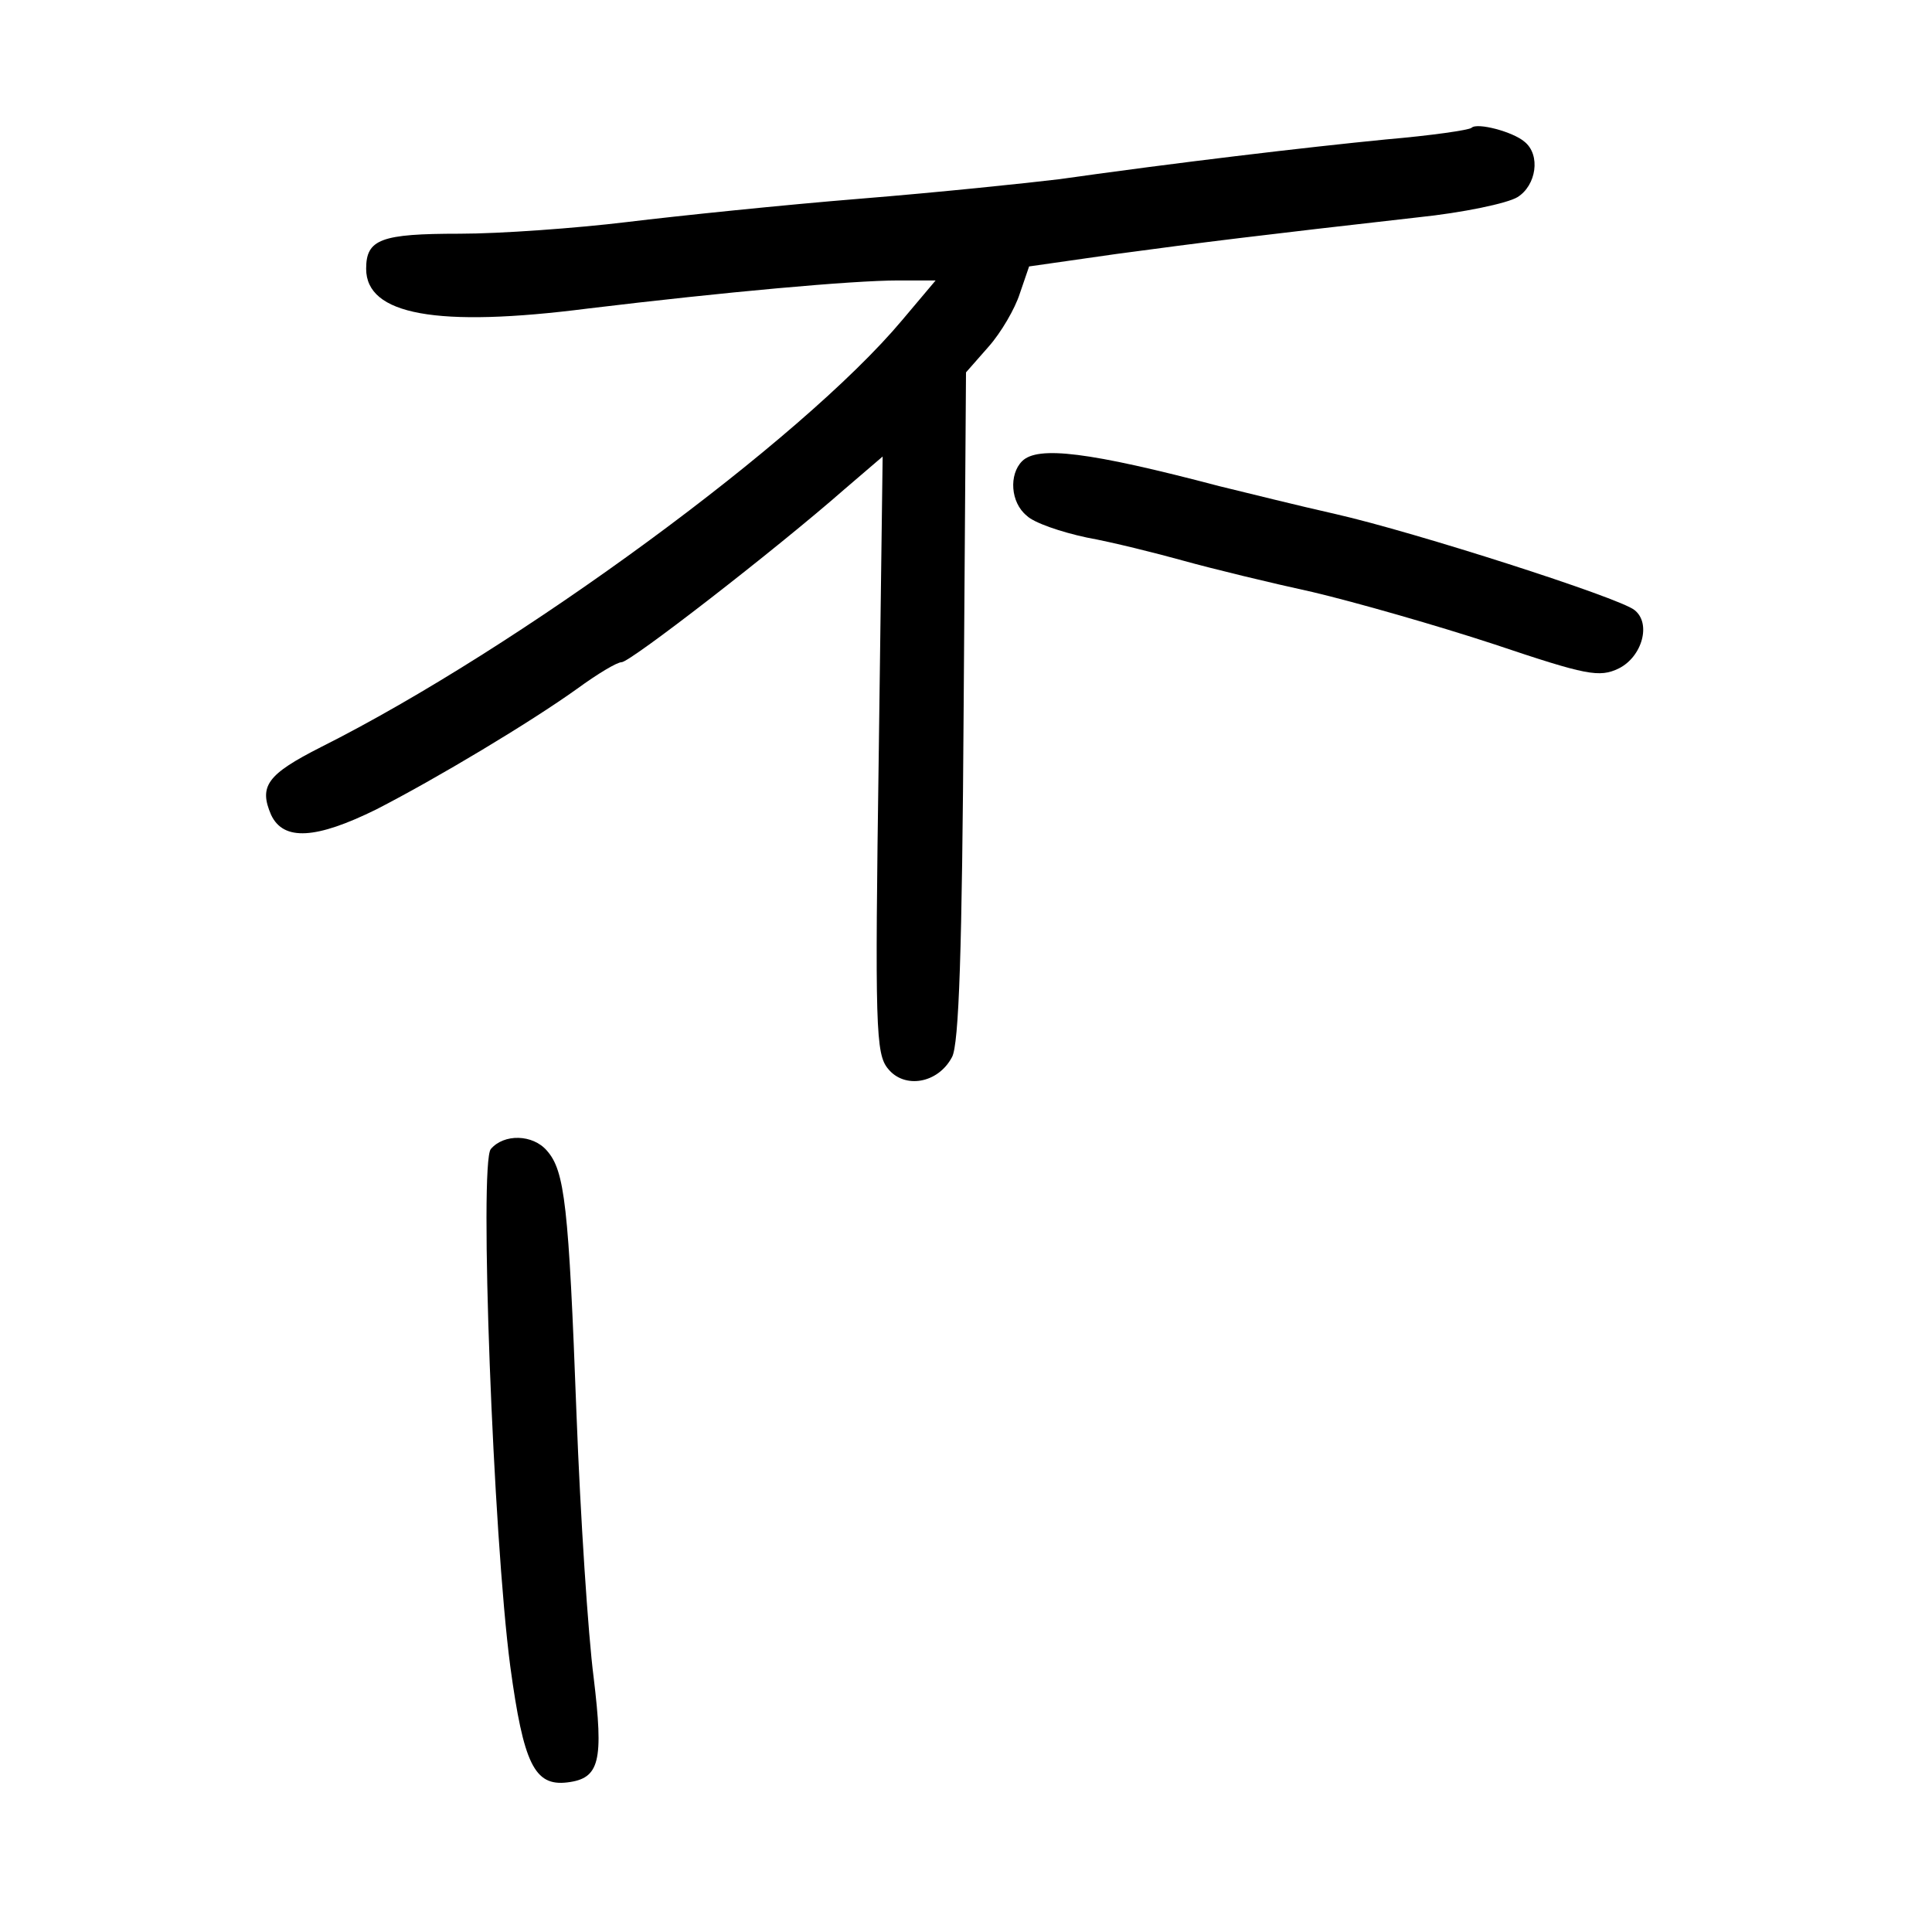<?xml version="1.0" standalone="no"?>
<!DOCTYPE svg PUBLIC "-//W3C//DTD SVG 20010904//EN"
 "http://www.w3.org/TR/2001/REC-SVG-20010904/DTD/svg10.dtd">
<svg version="1.0" xmlns="http://www.w3.org/2000/svg"
 width="248pt" height="248pt" viewBox="0 0 248 248"
 preserveAspectRatio="xMidYMid meet">
<g transform="translate(0,248) scale(0.1,-0.1)"
fill="#000000" stroke="none">
<path d="M1889 2316 c-3 -3 -52 -10 -110 -15 -102 -10 -271 -30 -419 -51 -41
-5 -156 -17 -255 -25 -99 -8 -234 -22 -300 -30 -66 -8 -163 -15 -215 -15 -101
0 -120 -7 -120 -45 0 -59 90 -76 285 -51 174 21 339 36 398 36 l48 0 -43 -51
c-129 -154 -493 -421 -746 -548 -69 -35 -80 -50 -64 -87 16 -34 58 -31 135 7
78 40 198 112 258 155 26 19 51 34 57 34 11 0 197 144 286 222 l49 42 -5 -382
c-5 -351 -4 -385 12 -404 21 -26 64 -19 82 15 9 16 13 137 15 450 l3 429 29
33 c16 18 34 49 40 68 l12 35 112 16 c111 15 184 24 387 47 58 6 115 18 128
26 24 15 30 54 9 71 -15 13 -61 25 -68 18z"/>
<path d="M1312 1888 c-17 -17 -15 -53 6 -70 9 -9 44 -21 77 -28 33 -6 89 -20
125 -30 36 -10 110 -28 165 -40 55 -13 160 -43 233 -67 119 -40 135 -43 160
-31 30 15 42 58 20 75 -20 16 -282 100 -383 123 -49 11 -117 28 -150 36 -167
44 -233 52 -253 32z"/>
<path d="M630 1005 c-15 -18 3 -497 25 -664 17 -125 31 -154 73 -149 42 5 47
27 34 135 -7 54 -17 206 -22 338 -10 268 -15 312 -38 338 -18 21 -55 22 -72 2z"/>
</g>
</svg>
